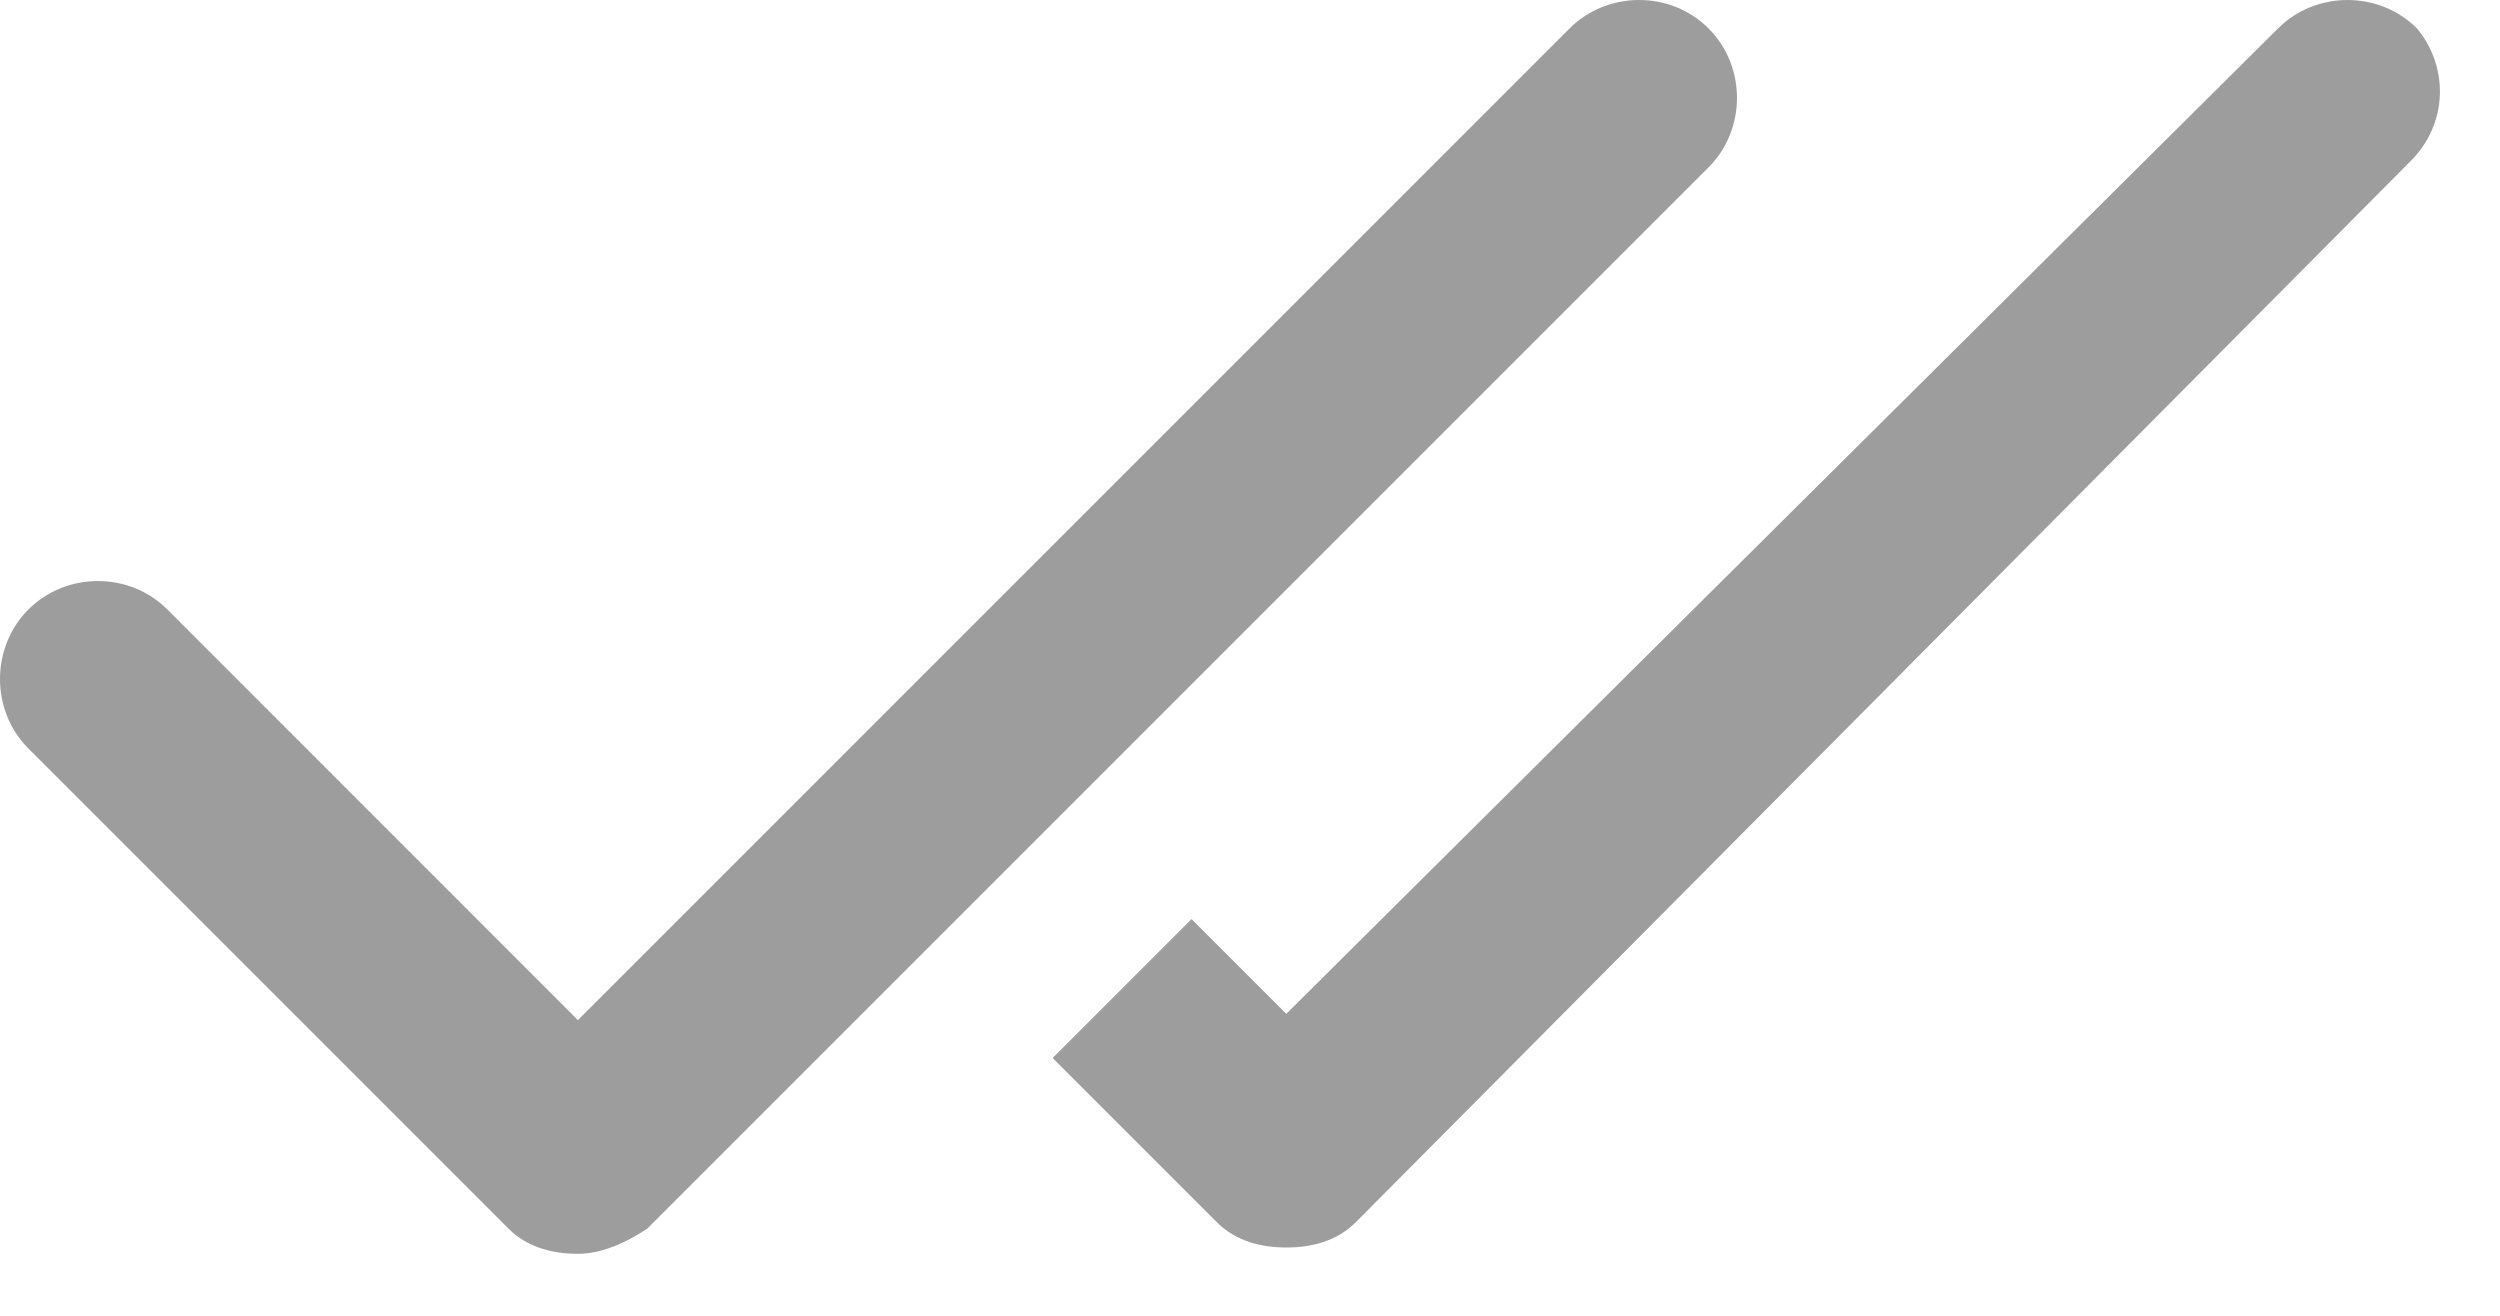 <svg width="19" height="10" viewBox="0 0 19 10" fill="none" xmlns="http://www.w3.org/2000/svg">
<path fill-rule="evenodd" clip-rule="evenodd" d="M10.304 9.289L18.321 1.224C18.609 0.936 18.609 0.504 18.369 0.216C18.081 -0.072 17.601 -0.072 17.313 0.216L9.776 7.705L9.056 6.985L8 8.041L9.248 9.289C9.392 9.433 9.584 9.481 9.776 9.481C9.968 9.481 10.16 9.433 10.304 9.289ZM3.864 9.337C4.008 9.481 4.2 9.529 4.392 9.529C4.584 9.529 4.776 9.433 4.92 9.337L12.985 1.272C13.273 0.984 13.273 0.504 12.985 0.216C12.697 -0.072 12.217 -0.072 11.929 0.216L4.392 7.753L1.272 4.632C0.984 4.344 0.504 4.344 0.216 4.632C-0.072 4.92 -0.072 5.401 0.216 5.689L3.864 9.337Z" fill="#9D9D9D"/>
</svg>
